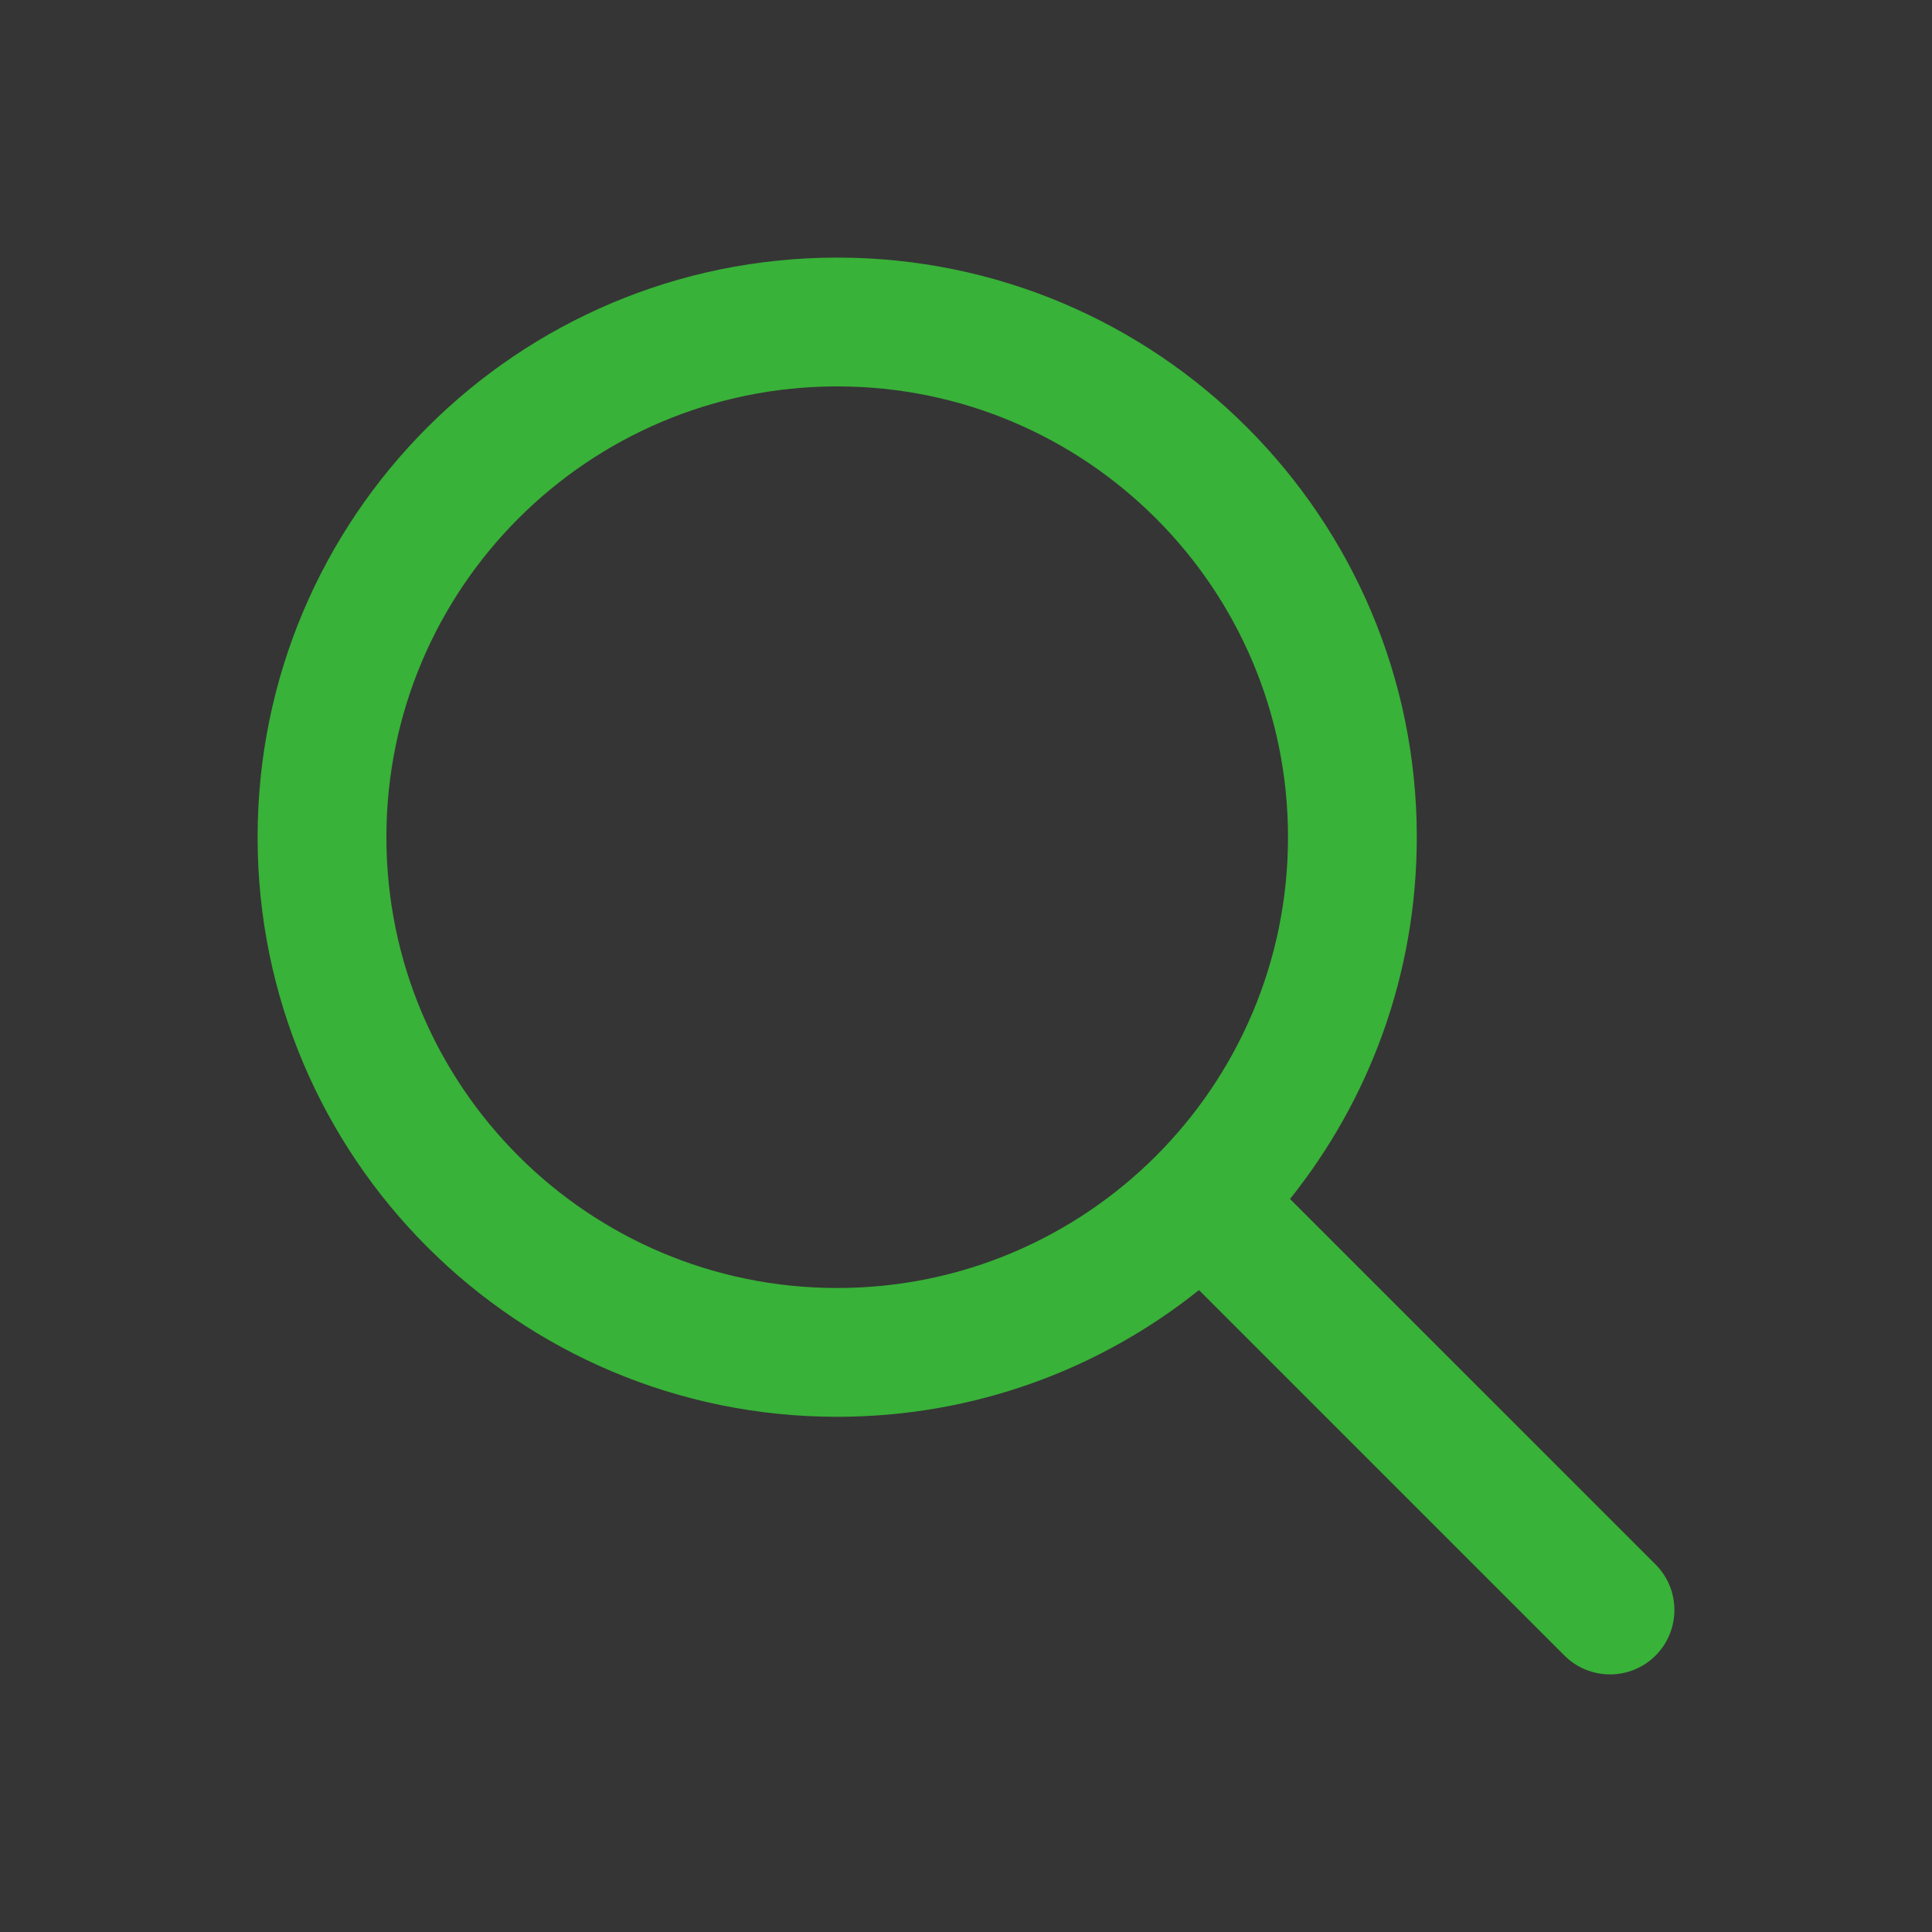 <svg width="24" height="24" viewBox="0 0 24 24" fill="none" xmlns="http://www.w3.org/2000/svg">
<rect x="0" y="0" width="24" height="24" fill="#333333" stroke="none"/>
<rect width="24" height="24" fill="white" fill-opacity="0.01"/>
<path fill-rule="evenodd" clip-rule="evenodd" d="M16 10.4C16 13.493 13.493 16 10.4 16C7.307 16 4.8 13.493 4.8 10.4C4.8 7.307 7.307 4.8 10.4 4.8C13.493 4.8 16 7.307 16 10.4ZM14.894 16.026C13.662 17.011 12.1 17.6 10.4 17.6C6.423 17.6 3.2 14.377 3.2 10.4C3.2 6.424 6.423 3.2 10.4 3.2C14.376 3.2 17.6 6.424 17.6 10.4C17.6 12.1 17.011 13.662 16.025 14.894L20.566 19.434C20.878 19.747 20.878 20.253 20.566 20.566C20.253 20.878 19.747 20.878 19.434 20.566L14.894 16.026Z" fill="#38B238"/>
</svg>
